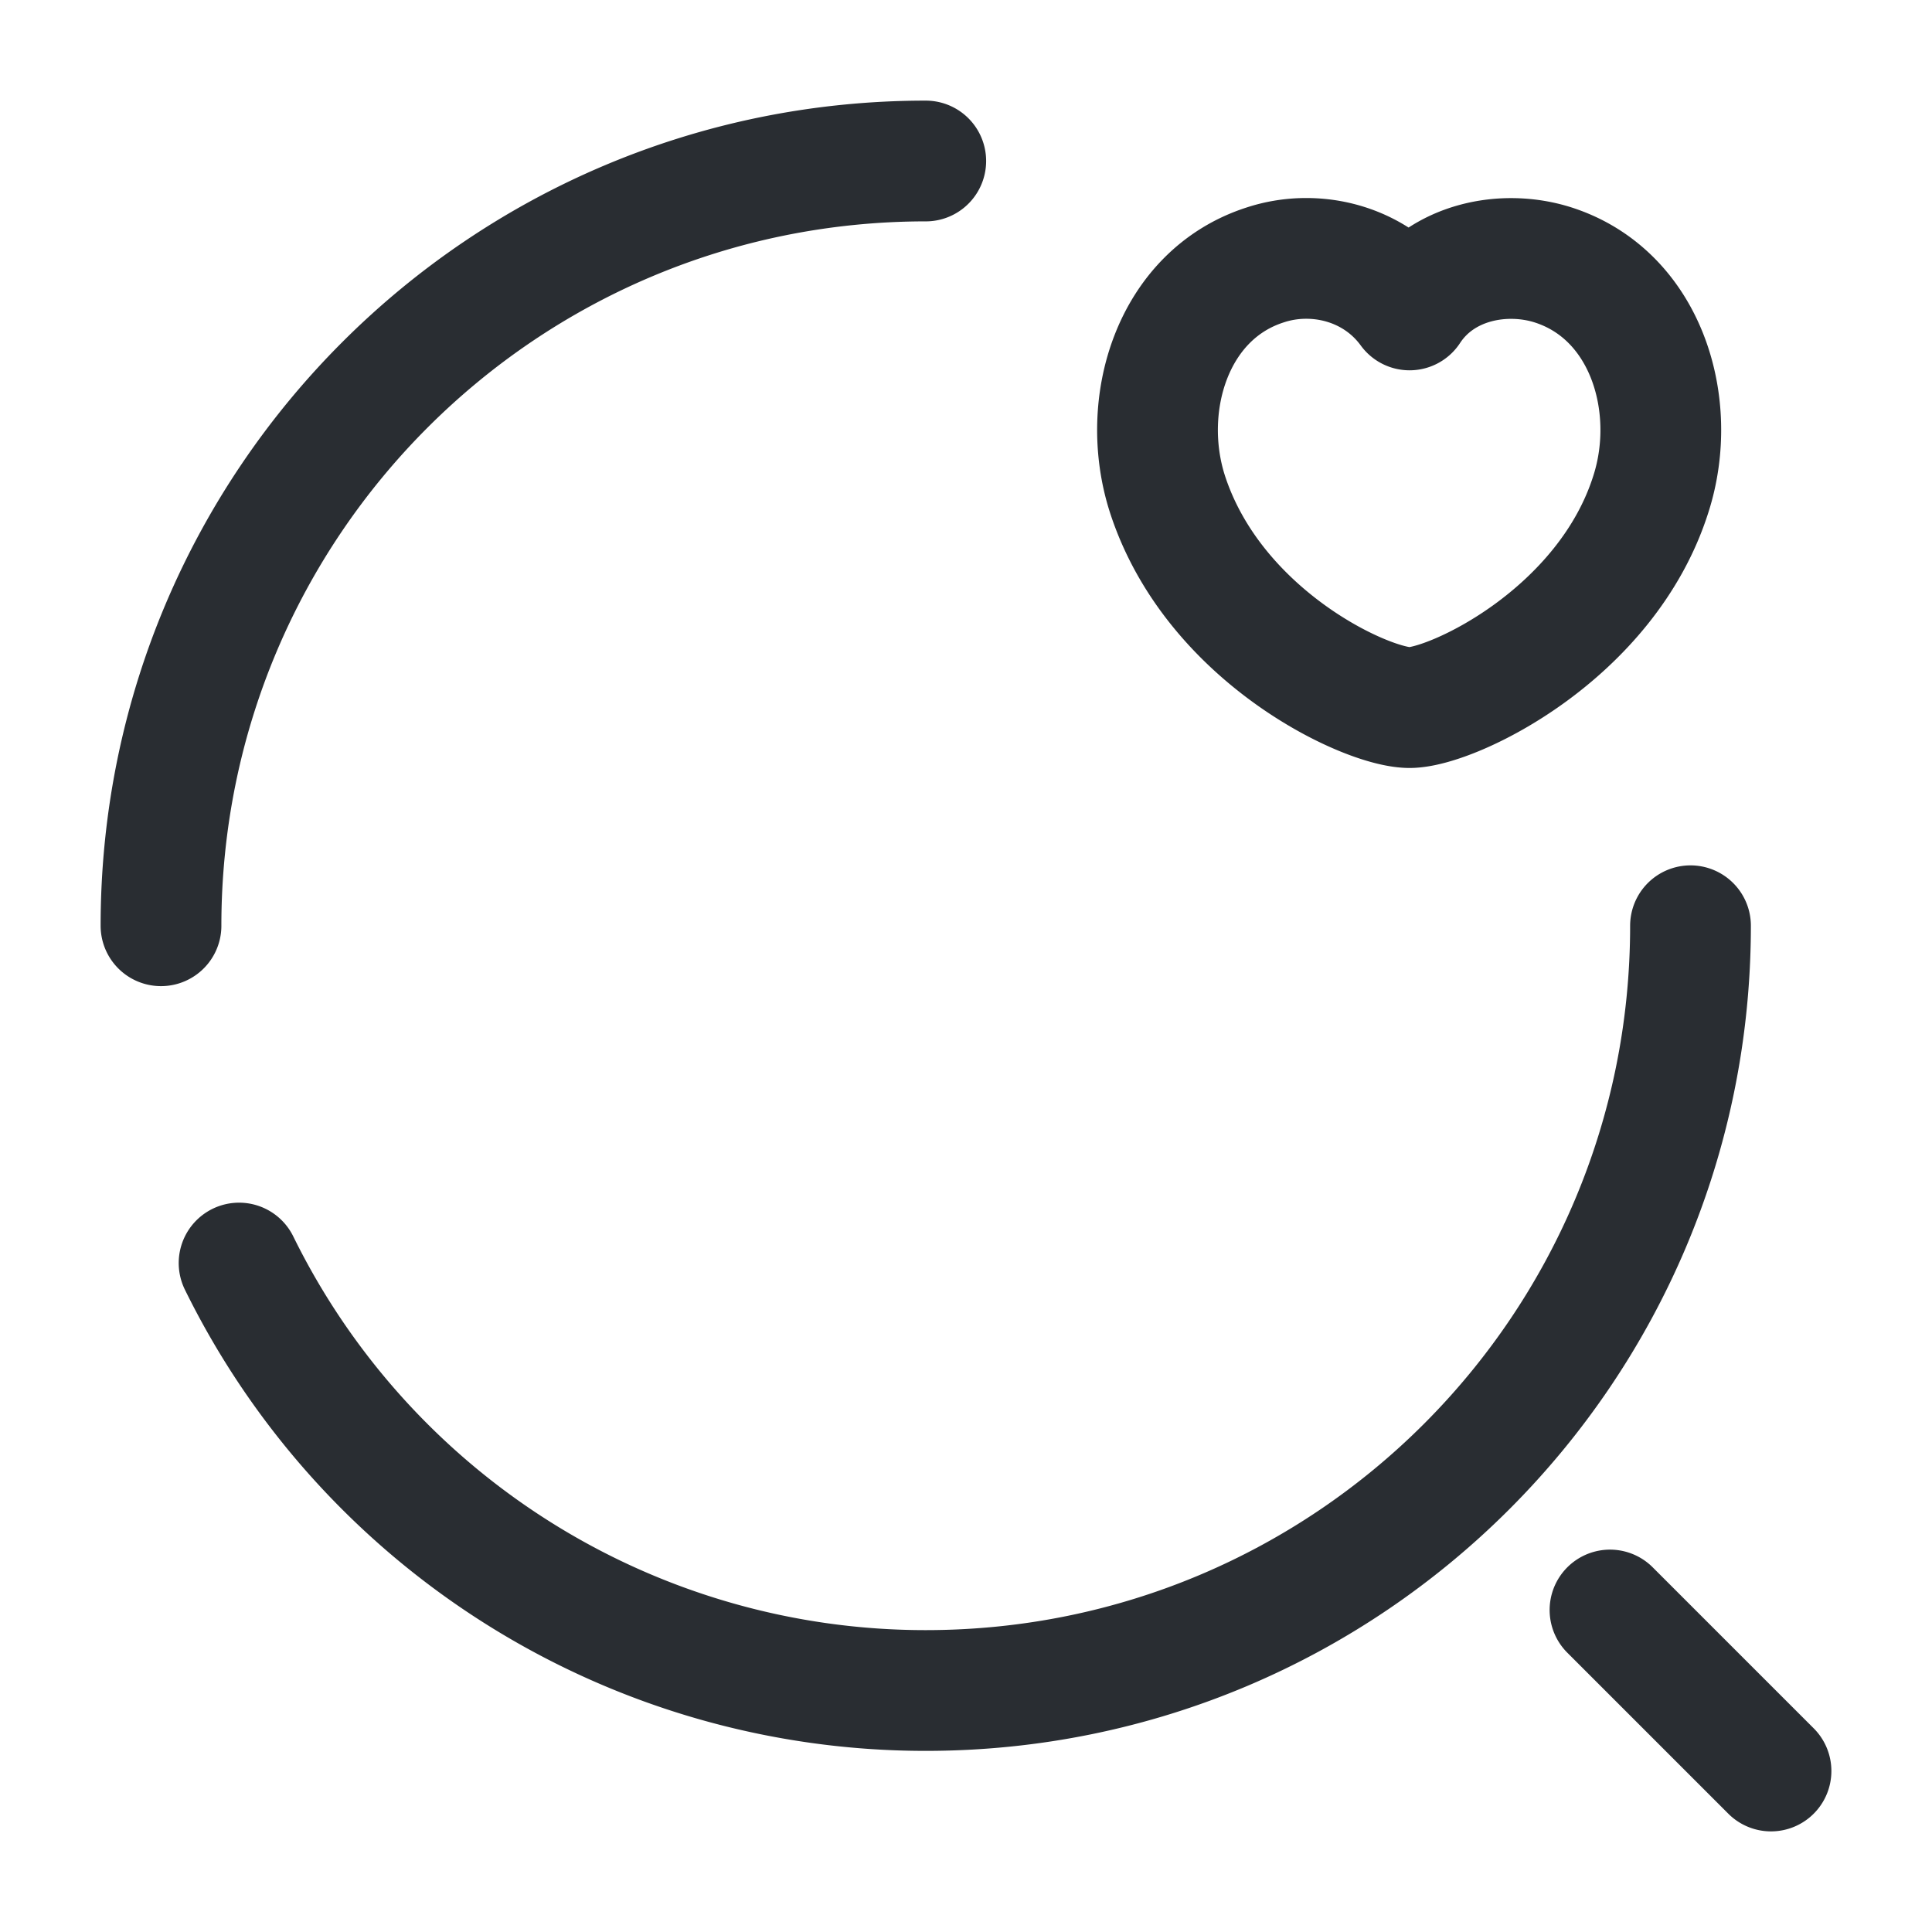 <svg width="24" height="24" fill="none" xmlns="http://www.w3.org/2000/svg" viewBox="0 0 24 24">
  <path d="M2 11.5C2 6.25 6.25 2 11.5 2m9.5 9.5c0 5.25-4.25 9.5-9.5 9.5a9.5 9.5 0 01-8.53-5.31M22 22l-2-2M14.5 6.13c-.35-1.1.06-2.47 1.22-2.84.61-.2 1.36-.03 1.79.56.4-.61 1.18-.75 1.78-.56 1.16.37 1.57 1.74 1.22 2.84-.55 1.75-2.47 2.66-3 2.66-.54 0-2.44-.89-3.01-2.66z" stroke="#292D32" stroke-width="1.5" stroke-linecap="round" stroke-linejoin="round"/>
</svg>